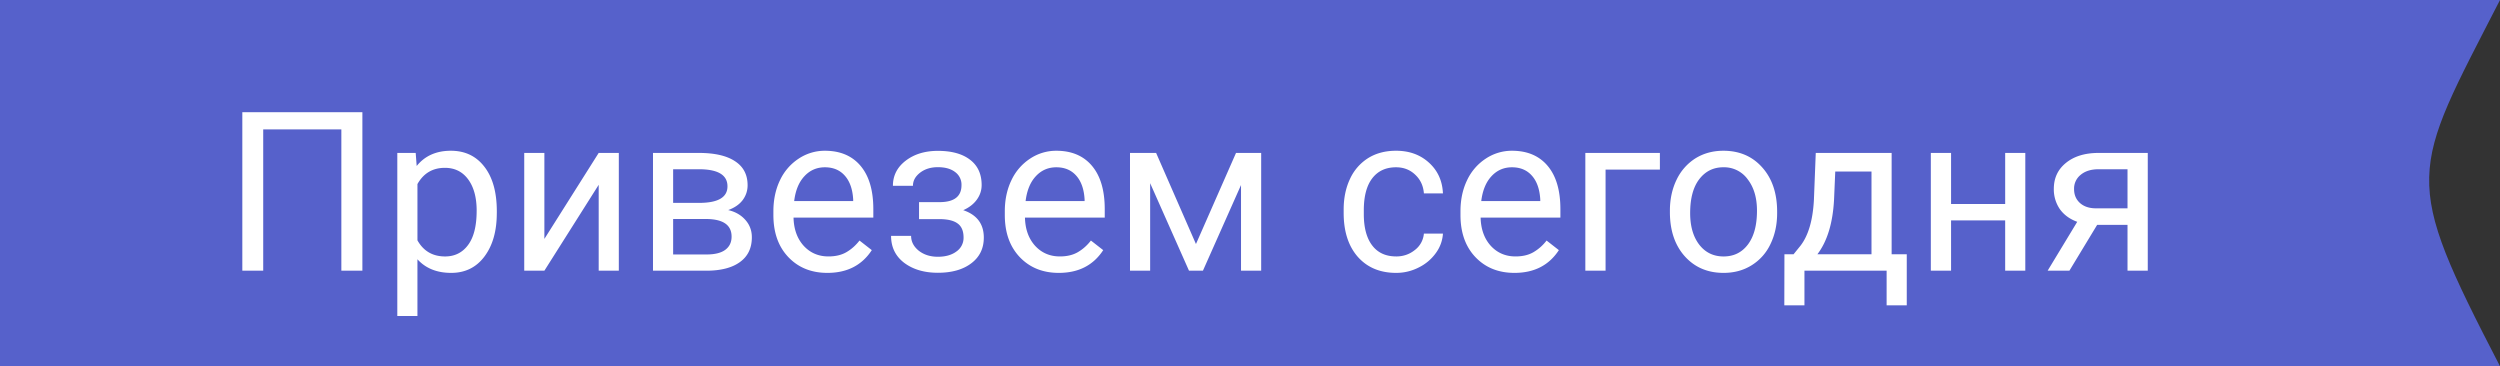 <svg width="157" height="23" fill="none" xmlns="http://www.w3.org/2000/svg"><rect width="100%" height="100%" fill="#333333" stroke="none"/><path d="M0 0h157c-5.647 11-6.212 11 0 23H0V0z" fill="#5661CB"/><path d="M22.757 17h-1.32V8.127H16.53V17h-1.312V7.047h7.54V17zm8.442-3.616c0 1.125-.257 2.032-.772 2.72-.515.689-1.212 1.033-2.092 1.033-.898 0-1.604-.285-2.12-.855v3.562h-1.264V9.604h1.155l.062.82c.515-.638 1.23-.957 2.146-.957.89 0 1.59.335 2.106 1.005.52.67.78 1.602.78 2.796v.116zm-1.264-.144c0-.834-.178-1.492-.534-1.975-.355-.483-.843-.725-1.462-.725-.766 0-1.34.34-1.723 1.019v3.534c.378.674.957 1.012 1.736 1.012.606 0 1.087-.24 1.442-.718.36-.483.54-1.199.54-2.147zm7.663-3.636h1.264V17h-1.264v-5.394L34.187 17h-1.265V9.604h1.265v5.4l3.41-5.4zM41.008 17V9.604h2.886c.984 0 1.738.173 2.262.519.529.342.793.845.793 1.51 0 .343-.102.653-.307.93-.206.274-.509.483-.91.63.447.104.805.31 1.074.615.273.305.41.67.41 1.093 0 .68-.25 1.199-.752 1.559-.497.36-1.201.54-2.112.54h-3.343zm1.265-3.247v2.228h2.092c.529 0 .923-.098 1.183-.293.264-.197.396-.472.396-.828 0-.738-.542-1.107-1.627-1.107h-2.044zm0-1.012h1.634c1.185 0 1.778-.346 1.778-1.039s-.561-1.05-1.682-1.073h-1.73v2.112zm9.687 4.396c-1.003 0-1.818-.328-2.447-.985-.63-.66-.944-1.542-.944-2.645v-.233c0-.733.14-1.387.417-1.961a3.284 3.284 0 011.176-1.354 2.958 2.958 0 011.64-.492c.962 0 1.71.317 2.243.95.533.633.8 1.54.8 2.72v.527h-5.011c.018.73.23 1.32.636 1.77.41.447.93.67 1.558.67.447 0 .825-.09 1.135-.273.31-.182.581-.424.814-.725l.772.602c-.62.952-1.55 1.429-2.789 1.429zm-.157-6.631c-.51 0-.94.187-1.285.56-.347.37-.561.89-.643 1.559h3.705v-.096c-.036-.642-.21-1.139-.52-1.49-.31-.355-.729-.533-1.257-.533zm8.579 1.121a.974.974 0 00-.397-.82c-.264-.205-.626-.308-1.087-.308-.446 0-.82.116-1.12.349-.297.232-.445.505-.445.82h-1.258c0-.643.27-1.169.807-1.58.538-.41 1.21-.614 2.016-.614.866 0 1.54.186 2.024.56.483.37.725.898.725 1.586 0 .333-.1.638-.301.916-.2.278-.486.5-.855.663.861.292 1.292.866 1.292 1.723 0 .679-.262 1.217-.786 1.613-.524.397-1.224.595-2.099.595-.852 0-1.556-.207-2.112-.622-.551-.42-.827-.985-.827-1.695h1.258c0 .36.16.67.478.93.324.254.725.382 1.203.382.483 0 .873-.112 1.17-.335a1.04 1.04 0 00.444-.868c0-.415-.126-.711-.376-.889-.246-.182-.631-.273-1.156-.273h-1.264v-1.067h1.374c.861-.022 1.292-.378 1.292-1.066zm6.111 5.51c-1.002 0-1.818-.328-2.447-.985-.629-.66-.944-1.542-.944-2.645v-.233c0-.733.14-1.387.418-1.961a3.284 3.284 0 011.175-1.354 2.958 2.958 0 011.64-.492c.963 0 1.71.317 2.243.95.533.633.8 1.54.8 2.72v.527h-5.01c.017.73.23 1.32.635 1.77.41.447.93.67 1.558.67.447 0 .825-.09 1.135-.273.31-.182.581-.424.814-.725l.772.602c-.62.952-1.55 1.429-2.789 1.429zm-.157-6.631c-.51 0-.939.187-1.285.56-.347.37-.56.89-.643 1.559h3.705v-.096c-.036-.642-.21-1.139-.52-1.49-.31-.355-.728-.533-1.257-.533zm8.77 4.82l2.516-5.722h1.58V17h-1.266v-5.38L75.544 17h-.875l-2.44-5.496V17h-1.265V9.604h1.64l2.502 5.721zm12.572.779c.45 0 .845-.137 1.182-.41a1.44 1.44 0 00.56-1.026h1.197a2.293 2.293 0 01-.437 1.21 2.875 2.875 0 01-1.08.916 3.087 3.087 0 01-1.422.342c-1.007 0-1.81-.335-2.406-1.005-.593-.675-.89-1.595-.89-2.762v-.212c0-.72.133-1.36.397-1.92a3.032 3.032 0 011.135-1.306c.497-.31 1.082-.465 1.757-.465.83 0 1.517.248 2.064.745.552.497.846 1.142.882 1.934h-1.196c-.037-.478-.219-.87-.547-1.175-.323-.31-.725-.465-1.203-.465-.643 0-1.142.232-1.497.697-.351.46-.527 1.128-.527 2.003v.24c0 .851.176 1.508.527 1.968.35.46.852.69 1.504.69zm7.43 1.032c-1.002 0-1.818-.328-2.447-.985-.629-.66-.943-1.542-.943-2.645v-.233c0-.733.139-1.387.417-1.961a3.283 3.283 0 011.175-1.354 2.958 2.958 0 011.641-.492c.962 0 1.71.317 2.242.95.534.633.8 1.54.8 2.72v.527h-5.01c.018.73.23 1.32.635 1.77.41.447.93.67 1.559.67.446 0 .825-.09 1.134-.273a2.84 2.84 0 00.814-.725l.772.602c-.62.952-1.549 1.429-2.789 1.429zm-.157-6.631c-.51 0-.939.187-1.285.56-.346.37-.56.89-.643 1.559h3.706v-.096c-.037-.642-.21-1.139-.52-1.49-.31-.355-.73-.533-1.258-.533zm9.29.143h-3.411V17h-1.271V9.604h4.682v1.045zm.629 2.584c0-.724.141-1.376.424-1.955a3.221 3.221 0 011.189-1.34c.511-.314 1.092-.471 1.744-.471 1.007 0 1.82.348 2.44 1.046.624.697.937 1.624.937 2.782v.089c0 .72-.139 1.367-.417 1.941a3.119 3.119 0 01-1.183 1.333c-.511.32-1.098.479-1.764.479-1.002 0-1.816-.349-2.44-1.046-.62-.697-.93-1.62-.93-2.769v-.089zm1.272.15c0 .821.189 1.48.567 1.976.383.497.893.746 1.531.746.643 0 1.153-.251 1.531-.753.379-.505.568-1.212.568-2.119 0-.81-.194-1.467-.581-1.968a1.825 1.825 0 00-1.531-.76c-.625 0-1.128.25-1.511.746-.383.497-.574 1.208-.574 2.133zm6.494 2.585l.437-.54c.492-.638.773-1.595.841-2.871l.116-2.953h4.765v6.364h.95v3.206h-1.265V17h-5.161v2.174h-1.264l.007-3.206h.574zm1.497 0h3.397v-5.195h-2.276l-.075 1.763c-.078 1.472-.426 2.616-1.046 3.432zM127.189 17h-1.264v-3.158h-3.398V17h-1.271V9.604h1.271v3.206h3.398V9.604h1.264V17zm7.691-7.396V17h-1.272v-2.878h-1.907L129.958 17h-1.367l1.859-3.07c-.474-.172-.838-.44-1.094-.8a2.194 2.194 0 01-.376-1.27c0-.675.253-1.217.759-1.628.506-.414 1.183-.624 2.031-.628h3.11zm-4.628 2.269c0 .36.123.652.369.875.246.219.572.33.978.335h2.009v-2.454h-1.818c-.469 0-.843.116-1.121.348a1.102 1.102 0 00-.417.896z" fill="#fff"/></svg>